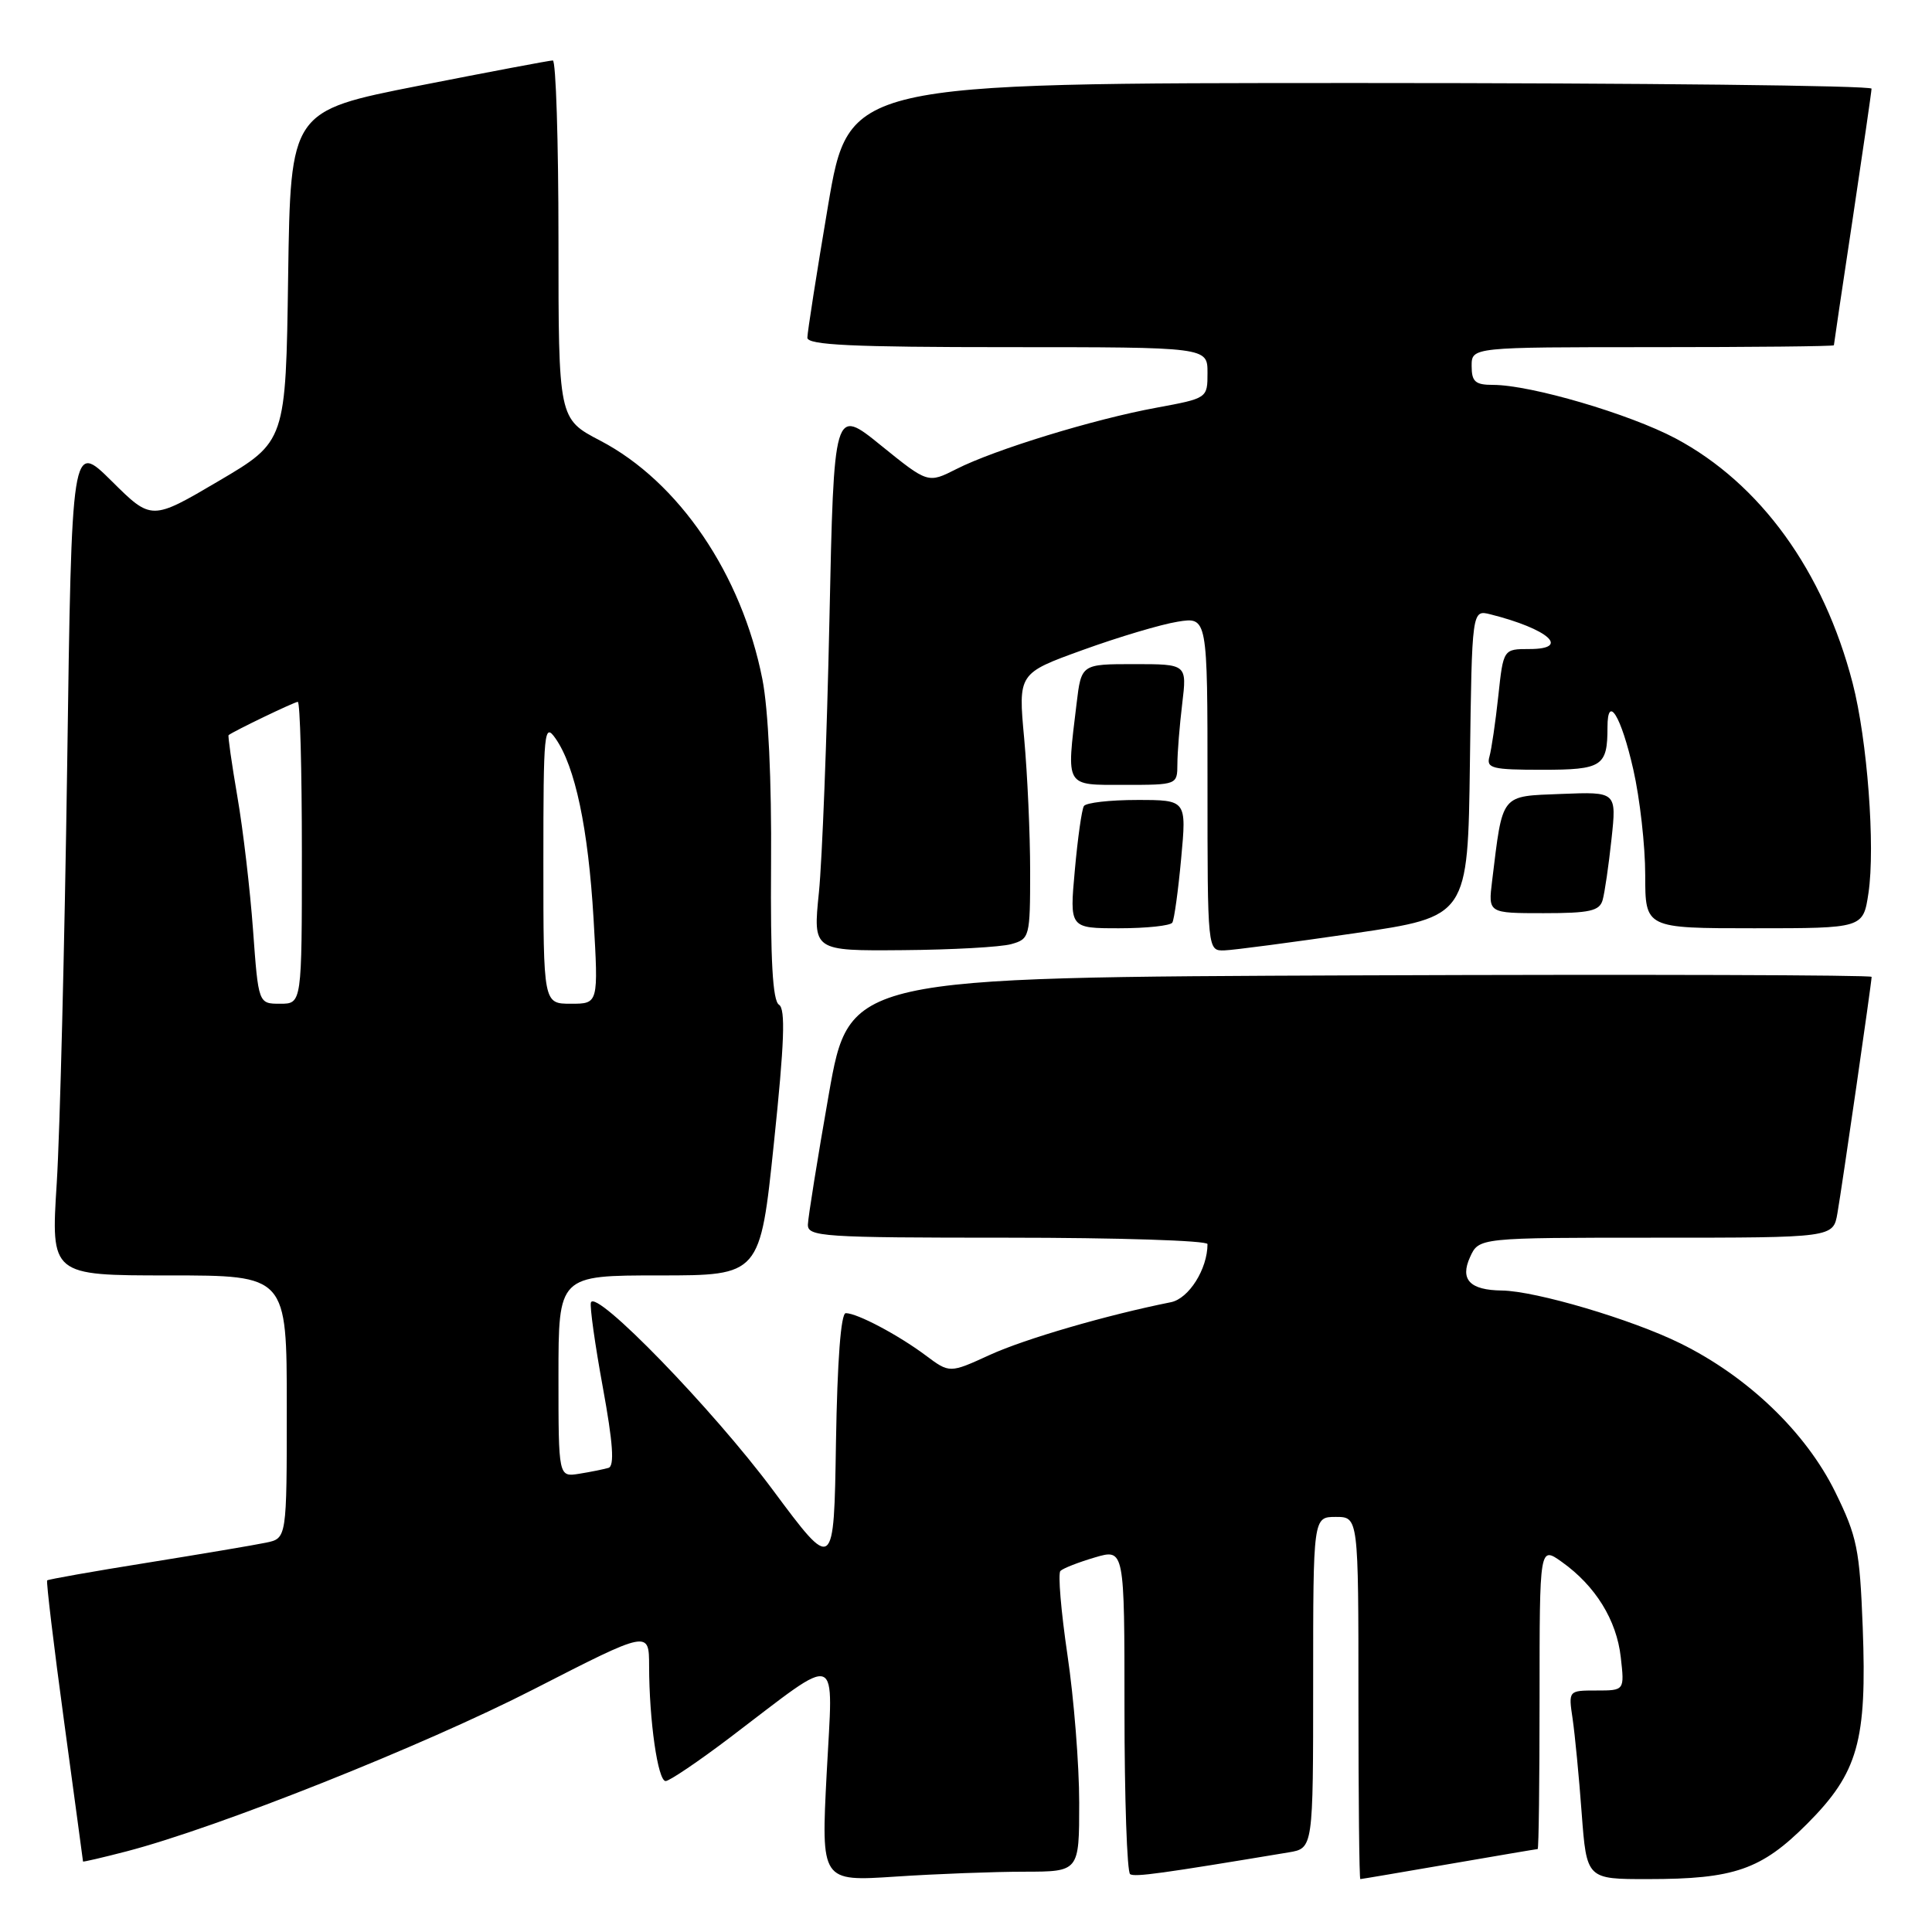 <?xml version="1.0" encoding="UTF-8" standalone="no"?>
<!DOCTYPE svg PUBLIC "-//W3C//DTD SVG 1.1//EN" "http://www.w3.org/Graphics/SVG/1.1/DTD/svg11.dtd" >
<svg xmlns="http://www.w3.org/2000/svg" xmlns:xlink="http://www.w3.org/1999/xlink" version="1.1" viewBox="0 0 256 256">
 <g >
 <path fill="currentColor"
d=" M 135.75 248.01 C 143.00 248.00 143.00 248.00 143.00 238.88 C 143.00 233.86 142.30 225.04 141.44 219.27 C 140.59 213.50 140.17 208.50 140.51 208.16 C 140.85 207.81 142.90 207.01 145.07 206.37 C 149.00 205.21 149.00 205.21 149.00 226.55 C 149.00 238.28 149.34 248.09 149.75 248.34 C 150.40 248.74 153.92 248.25 170.75 245.45 C 174.00 244.91 174.00 244.91 174.00 222.95 C 174.00 201.00 174.00 201.00 177.00 201.00 C 180.00 201.00 180.00 201.00 180.00 225.00 C 180.00 238.20 180.11 249.00 180.25 248.99 C 180.39 248.99 185.68 248.09 192.00 247.00 C 198.32 245.91 203.61 245.01 203.75 245.01 C 203.89 245.00 204.00 235.97 204.00 224.93 C 204.00 204.86 204.00 204.86 206.96 206.97 C 211.41 210.14 214.21 214.67 214.76 219.59 C 215.26 224.00 215.26 224.00 211.54 224.00 C 207.82 224.00 207.82 224.00 208.38 227.75 C 208.68 229.81 209.23 235.44 209.58 240.25 C 210.24 249.00 210.24 249.00 218.37 248.99 C 229.81 248.99 233.39 247.74 239.46 241.66 C 246.21 234.89 247.39 230.72 246.82 215.62 C 246.42 205.27 246.08 203.61 243.17 197.68 C 239.27 189.77 231.59 182.40 222.63 177.99 C 216.18 174.81 203.49 171.06 199.00 171.00 C 194.76 170.95 193.43 169.55 194.79 166.57 C 195.96 164.00 195.96 164.00 219.43 164.00 C 242.91 164.00 242.91 164.00 243.47 160.75 C 244.10 157.14 248.00 130.15 248.00 129.44 C 248.00 129.19 217.52 129.10 180.27 129.24 C 112.55 129.50 112.55 129.50 109.82 145.00 C 108.32 153.53 107.08 161.29 107.05 162.25 C 107.00 163.87 108.91 164.00 133.50 164.00 C 148.07 164.00 160.00 164.38 160.00 164.85 C 160.00 168.15 157.53 172.07 155.15 172.55 C 146.60 174.26 135.80 177.41 131.16 179.53 C 125.83 181.97 125.83 181.97 122.66 179.60 C 119.03 176.89 113.58 174.00 112.07 174.00 C 111.42 174.00 110.95 180.27 110.77 191.16 C 110.50 208.32 110.50 208.32 102.39 197.41 C 94.43 186.71 78.92 170.73 78.30 172.59 C 78.13 173.10 78.84 178.17 79.88 183.84 C 81.23 191.22 81.44 194.25 80.63 194.50 C 80.01 194.68 78.26 195.04 76.75 195.28 C 74.00 195.72 74.00 195.72 74.00 182.36 C 74.00 169.00 74.00 169.00 87.36 169.00 C 100.72 169.00 100.72 169.00 102.55 151.43 C 103.94 138.15 104.10 133.68 103.22 133.13 C 102.38 132.62 102.08 127.21 102.17 114.45 C 102.25 103.39 101.81 94.01 101.02 90.00 C 98.28 76.09 89.95 63.83 79.54 58.39 C 74.00 55.50 74.00 55.50 74.00 31.75 C 74.00 18.69 73.66 8.00 73.25 8.01 C 72.84 8.01 64.85 9.52 55.50 11.36 C 38.50 14.71 38.50 14.71 38.18 36.61 C 37.87 58.50 37.87 58.50 28.97 63.74 C 20.07 68.98 20.07 68.98 14.79 63.74 C 9.50 58.50 9.50 58.50 8.90 101.50 C 8.56 125.15 7.94 150.01 7.52 156.75 C 6.74 169.00 6.74 169.00 22.37 169.00 C 38.00 169.00 38.00 169.00 38.00 186.42 C 38.00 203.84 38.00 203.84 35.25 204.41 C 33.74 204.73 26.65 205.92 19.51 207.07 C 12.36 208.21 6.40 209.27 6.25 209.41 C 6.11 209.56 7.11 217.97 8.49 228.09 C 9.87 238.22 10.99 246.57 11.00 246.66 C 11.00 246.74 13.59 246.14 16.75 245.32 C 28.83 242.18 56.12 231.32 70.75 223.82 C 86.00 216.01 86.00 216.01 86.01 220.75 C 86.02 228.00 87.17 236.00 88.20 236.00 C 88.70 236.00 92.58 233.38 96.81 230.17 C 111.61 218.94 110.39 218.48 109.54 234.95 C 108.80 249.31 108.80 249.31 118.65 248.66 C 124.07 248.30 131.76 248.01 135.75 248.01 Z  M 134.00 125.10 C 136.43 124.42 136.50 124.15 136.50 115.45 C 136.50 110.53 136.14 102.61 135.71 97.86 C 134.91 89.22 134.91 89.22 143.49 86.12 C 148.21 84.41 153.85 82.73 156.04 82.38 C 160.00 81.74 160.00 81.74 160.00 103.87 C 160.00 126.00 160.00 126.00 162.25 125.93 C 163.49 125.89 171.25 124.86 179.50 123.66 C 194.50 121.46 194.50 121.46 194.77 101.13 C 195.04 80.79 195.04 80.79 197.48 81.40 C 205.18 83.34 208.18 86.00 202.66 86.00 C 199.20 86.00 199.20 86.00 198.53 92.25 C 198.16 95.69 197.63 99.29 197.36 100.25 C 196.92 101.80 197.70 102.00 204.33 102.00 C 212.31 102.00 213.00 101.55 213.00 96.36 C 213.00 91.91 214.81 94.87 216.42 101.96 C 217.29 105.77 218.00 112.07 218.00 115.95 C 218.00 123.00 218.00 123.00 232.44 123.00 C 246.88 123.00 246.88 123.00 247.58 118.34 C 248.50 112.19 247.43 98.01 245.48 90.50 C 241.63 75.65 233.25 64.08 222.04 58.10 C 215.93 54.85 202.82 51.00 197.84 51.00 C 195.48 51.00 195.00 50.58 195.00 48.50 C 195.00 46.00 195.00 46.00 219.00 46.00 C 232.20 46.00 243.00 45.89 243.00 45.75 C 243.00 45.61 244.12 38.07 245.49 29.00 C 246.85 19.92 247.98 12.16 247.99 11.75 C 247.99 11.34 217.51 11.00 180.24 11.00 C 112.48 11.00 112.48 11.00 109.72 27.25 C 108.21 36.19 106.98 44.06 106.98 44.75 C 107.00 45.72 112.98 46.00 133.50 46.00 C 160.00 46.00 160.00 46.00 160.00 49.39 C 160.00 52.77 160.00 52.77 153.25 54.02 C 144.94 55.54 131.79 59.58 126.73 62.15 C 122.96 64.06 122.96 64.06 116.73 59.02 C 110.50 53.97 110.50 53.97 109.90 82.24 C 109.57 97.78 108.94 113.99 108.51 118.25 C 107.72 126.00 107.72 126.00 119.61 125.90 C 126.15 125.85 132.62 125.49 134.00 125.10 Z  M 155.34 122.25 C 155.59 121.84 156.12 118.01 156.51 113.75 C 157.23 106.00 157.23 106.00 150.68 106.00 C 147.07 106.00 143.89 106.36 143.62 106.81 C 143.34 107.25 142.80 111.08 142.42 115.31 C 141.72 123.00 141.72 123.00 148.30 123.00 C 151.92 123.00 155.09 122.66 155.34 122.25 Z  M 212.36 119.25 C 212.63 118.29 213.16 114.67 213.53 111.20 C 214.21 104.91 214.21 104.91 206.90 105.20 C 198.74 105.53 199.15 105.01 197.71 116.75 C 197.19 121.00 197.19 121.00 204.53 121.00 C 210.66 121.00 211.95 120.71 212.36 119.25 Z  M 156.01 101.25 C 156.01 99.74 156.30 96.14 156.65 93.25 C 157.28 88.00 157.28 88.00 150.28 88.00 C 143.28 88.00 143.28 88.00 142.65 93.25 C 141.30 104.44 141.04 104.00 149.00 104.00 C 155.97 104.00 156.00 103.99 156.01 101.25 Z  M 33.53 123.25 C 33.14 117.89 32.21 109.92 31.45 105.54 C 30.70 101.16 30.18 97.50 30.29 97.41 C 30.96 96.88 39.01 93.00 39.46 93.00 C 39.76 93.00 40.00 102.00 40.00 113.00 C 40.00 133.00 40.00 133.00 37.12 133.00 C 34.24 133.00 34.24 133.00 33.53 123.25 Z  M 72.00 114.28 C 72.00 96.78 72.11 95.71 73.61 97.85 C 76.22 101.58 77.94 109.74 78.65 121.75 C 79.30 133.00 79.30 133.00 75.65 133.00 C 72.00 133.00 72.00 133.00 72.00 114.28 Z "/>
</g>
</svg>
